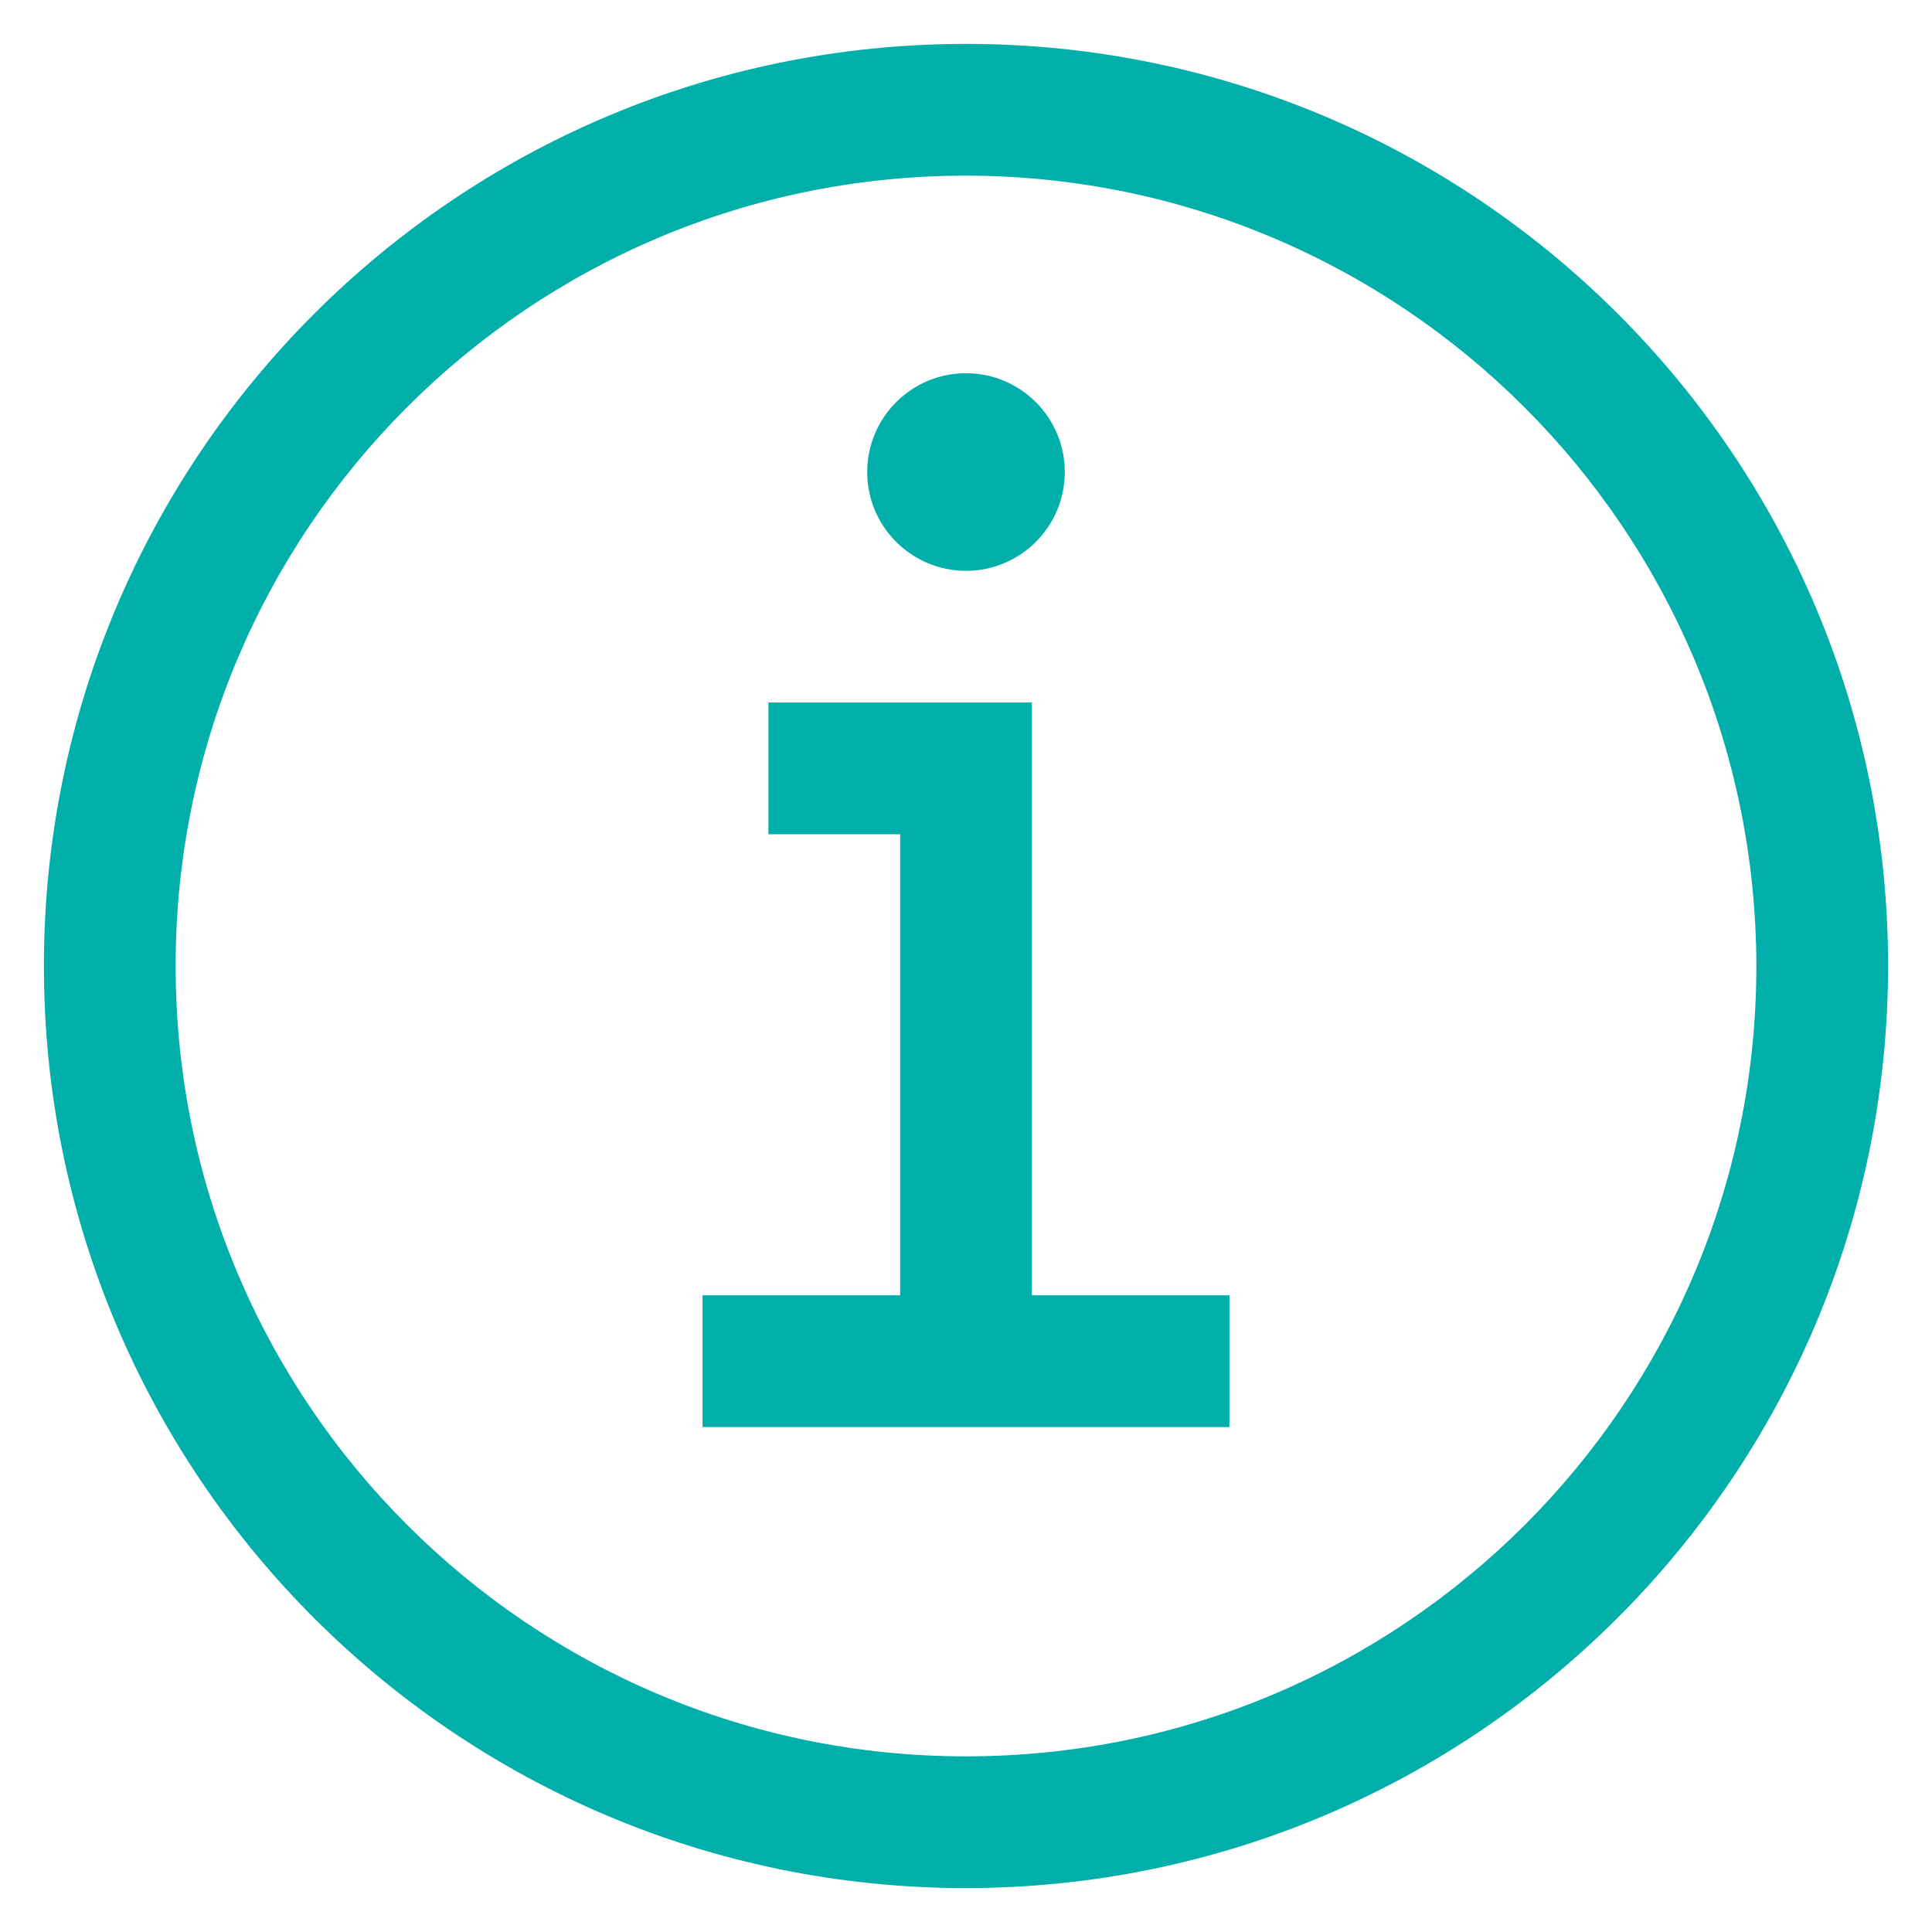 <?xml version="1.0" encoding="UTF-8"?>
<svg width="22px" height="22px" viewBox="0 0 22 22" version="1.1" xmlns="http://www.w3.org/2000/svg" xmlns:xlink="http://www.w3.org/1999/xlink">
    <!-- Generator: sketchtool 61 (101010) - https://sketch.com -->
    <title>DFB75329-54AF-44F1-8AA2-06FB8431736B</title>
    <desc>Created with sketchtool.</desc>
    <defs>
        <path d="M11.75,14.75 L11.75,8 L8.75,8 L8.75,9.5 L10.25,9.5 L10.25,14.75 L8,14.75 L8,16.25 L14,16.25 L14,14.75 L11.75,14.75 L11.75,14.75 Z M11,4.25 C10.379,4.25 9.875,4.754 9.875,5.375 C9.875,5.996 10.379,6.5 11,6.5 C11.621,6.5 12.125,5.996 12.125,5.375 C12.125,4.754 11.621,4.25 11,4.25 L11,4.25 Z M11,21.5 C5.201,21.5 0.5,16.799 0.5,11 C0.5,5.201 5.201,0.5 11,0.5 C16.799,0.5 21.5,5.201 21.5,11 C21.494,16.796 16.796,21.494 11,21.5 Z M11,2 C6.029,2 2,6.029 2,11 C2,15.971 6.029,20 11,20 C15.971,20 20,15.971 20,11 C19.994,6.032 15.968,2.006 11,2 Z" id="path-1"></path>
    </defs>
    <g id="Recommendations-Page" stroke="none" stroke-width="1" fill="none" fill-rule="evenodd">
        <g id="Recommendations---Step-1" transform="translate(-1070, -261)">
            <g id="Section" transform="translate(128, 257)">
                <g id="Intro" transform="translate(68, 0)">
                    <g id="Group-19" transform="translate(874, 4)">
                        <g id="icon/status/info/24">
                            <mask id="mask-2" fill="white">
                                <use xlink:href="#path-1"></use>
                            </mask>
                            <use id="icon-color" fill="#00AEAA" xlink:href="#path-1"></use>
                        </g>
                    </g>
                </g>
            </g>
        </g>
    </g>
</svg>